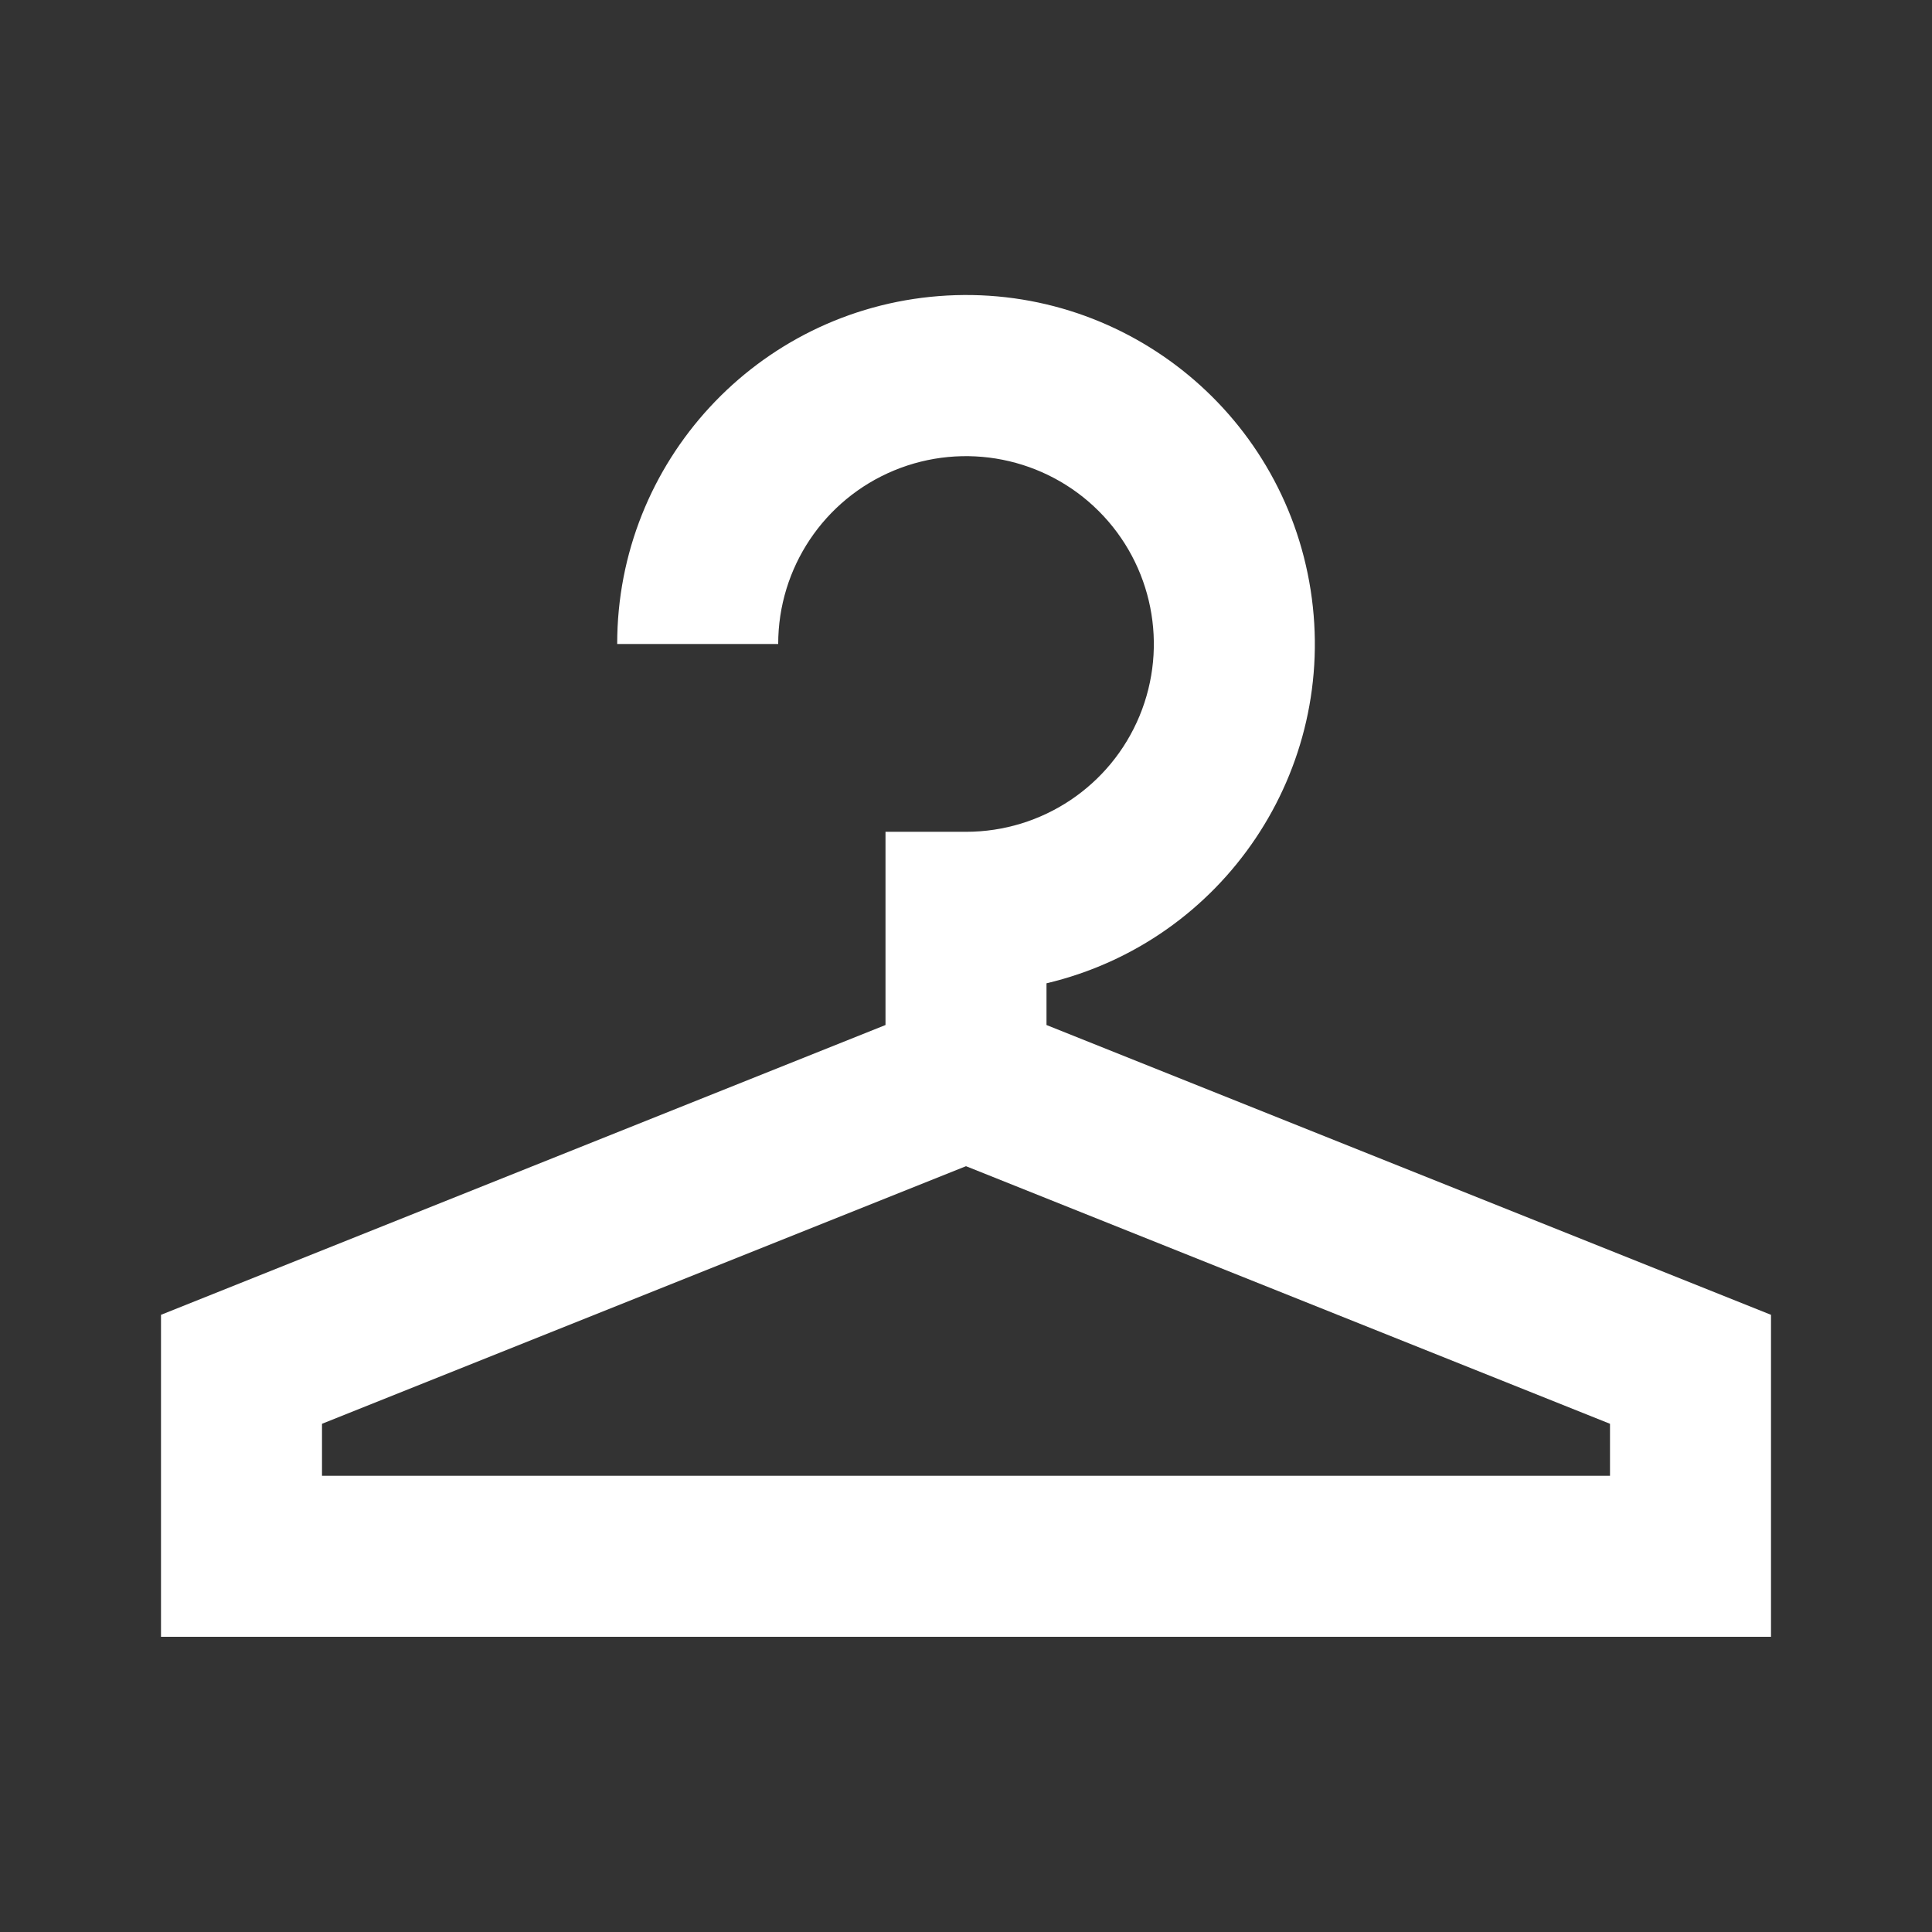 <?xml version="1.0" encoding="UTF-8"?>
<svg width="24px" height="24px" viewBox="0 0 24 24" version="1.1" xmlns="http://www.w3.org/2000/svg" xmlns:xlink="http://www.w3.org/1999/xlink">
    <rect x="0" y="0" width="24" height="24" fill="#333333" stroke="none"/>
    <!-- Generator: Sketch 59.1 (86144) - https://sketch.com -->
    <title>light / Hanger</title>
    <desc>Created with Sketch.</desc>
    <defs>
        <path d="M11,10.733 L11,10.215 C13.202,9.693 14.631,7.564 14.281,5.328 C13.931,3.092 11.919,1.502 9.663,1.678 C7.407,1.854 5.666,3.737 5.667,6 L7.667,6 C7.667,5.056 8.235,4.205 9.107,3.844 C9.979,3.483 10.983,3.683 11.65,4.35 C12.317,5.017 12.517,6.021 12.156,6.893 C11.795,7.765 10.944,8.333 10,8.333 L9,8.333 L9,10.733 L0,14.333 L0,18.333 L20,18.333 L20,14.333 L11,10.733 Z M18,16.333 L2,16.333 L2,15.687 L10,12.487 L18,15.687 L18,16.333 Z" id="path-1"></path>
    </defs>
    <g id="light-/-Hanger" stroke="none" stroke-width="1" fill="none" fill-rule="evenodd">
        <g id="Hanger" transform="translate(2, 2)">
            <rect id="Rectangle-path" fill="#FFFFFF" fill-rule="nonzero" opacity="0" x="0" y="0" width="20" height="20"></rect>
            <mask id="mask-2" fill="white">
                <use xlink:href="#path-1"></use>
            </mask>
            <use id="Mask" fill="#FFFFFF" xlink:href="#path-1"></use>
        </g>
    </g>
</svg>